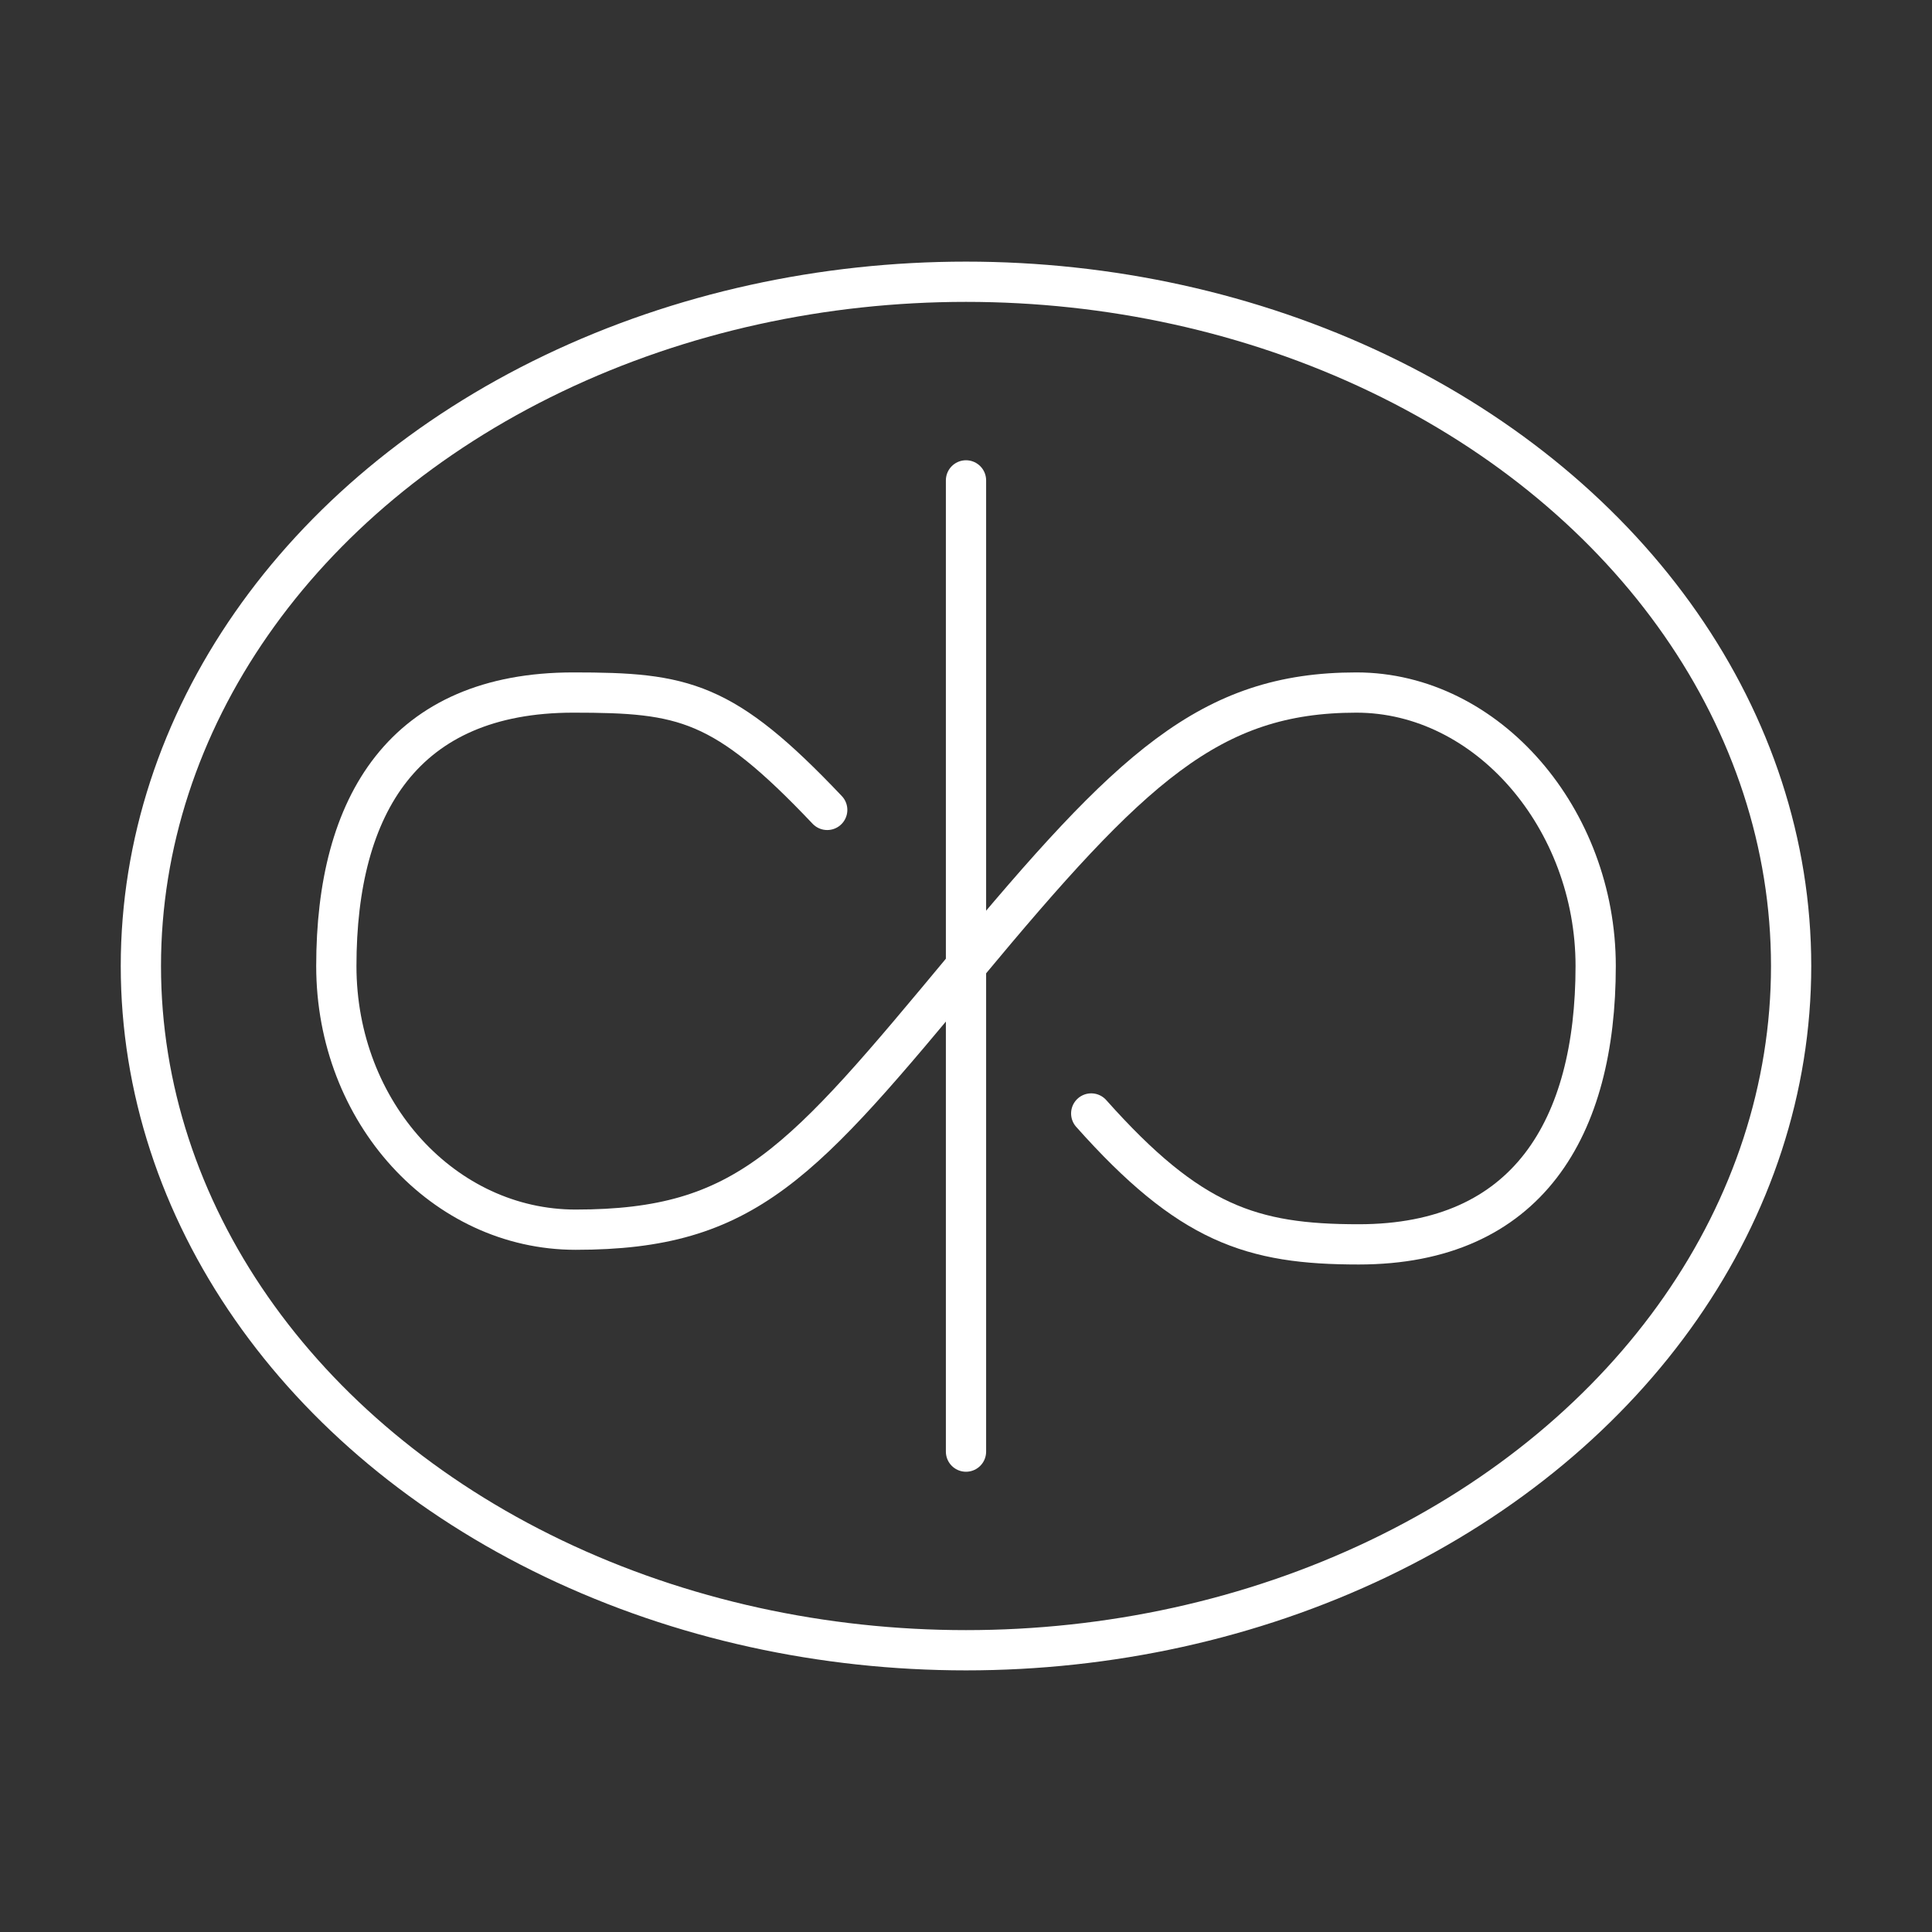 <?xml version="1.0" encoding="UTF-8"?><svg id="b" xmlns="http://www.w3.org/2000/svg" viewBox="0 0 48 48"><rect x="0" y="0" width="48" height="48" fill="#333333" stroke="none"/><defs><style>.c{fill:none;stroke:#fff;stroke-linecap:round;stroke-linejoin:round;}</style></defs><ellipse class="c" cx="24" cy="24" rx="20.5" ry="17"/><line class="c" x1="24" y1="36.065" x2="24" y2="11.935"/><path class="c" d="m24,24c-4.093,4.925-5.447,6.551-9.699,6.551-3.265,0-5.945-2.904-5.945-6.551,0-4.013,1.682-6.794,5.888-6.794,2.748,0,3.729.196,6.308,2.916"/><path class="c" d="m24,24c4.093-4.925,6.056-6.794,9.699-6.794,3.265,0,5.945,3.147,5.945,6.794,0,4.013-1.682,6.916-5.888,6.916-2.664,0-4.2-.506-6.645-3.252"/></svg>
